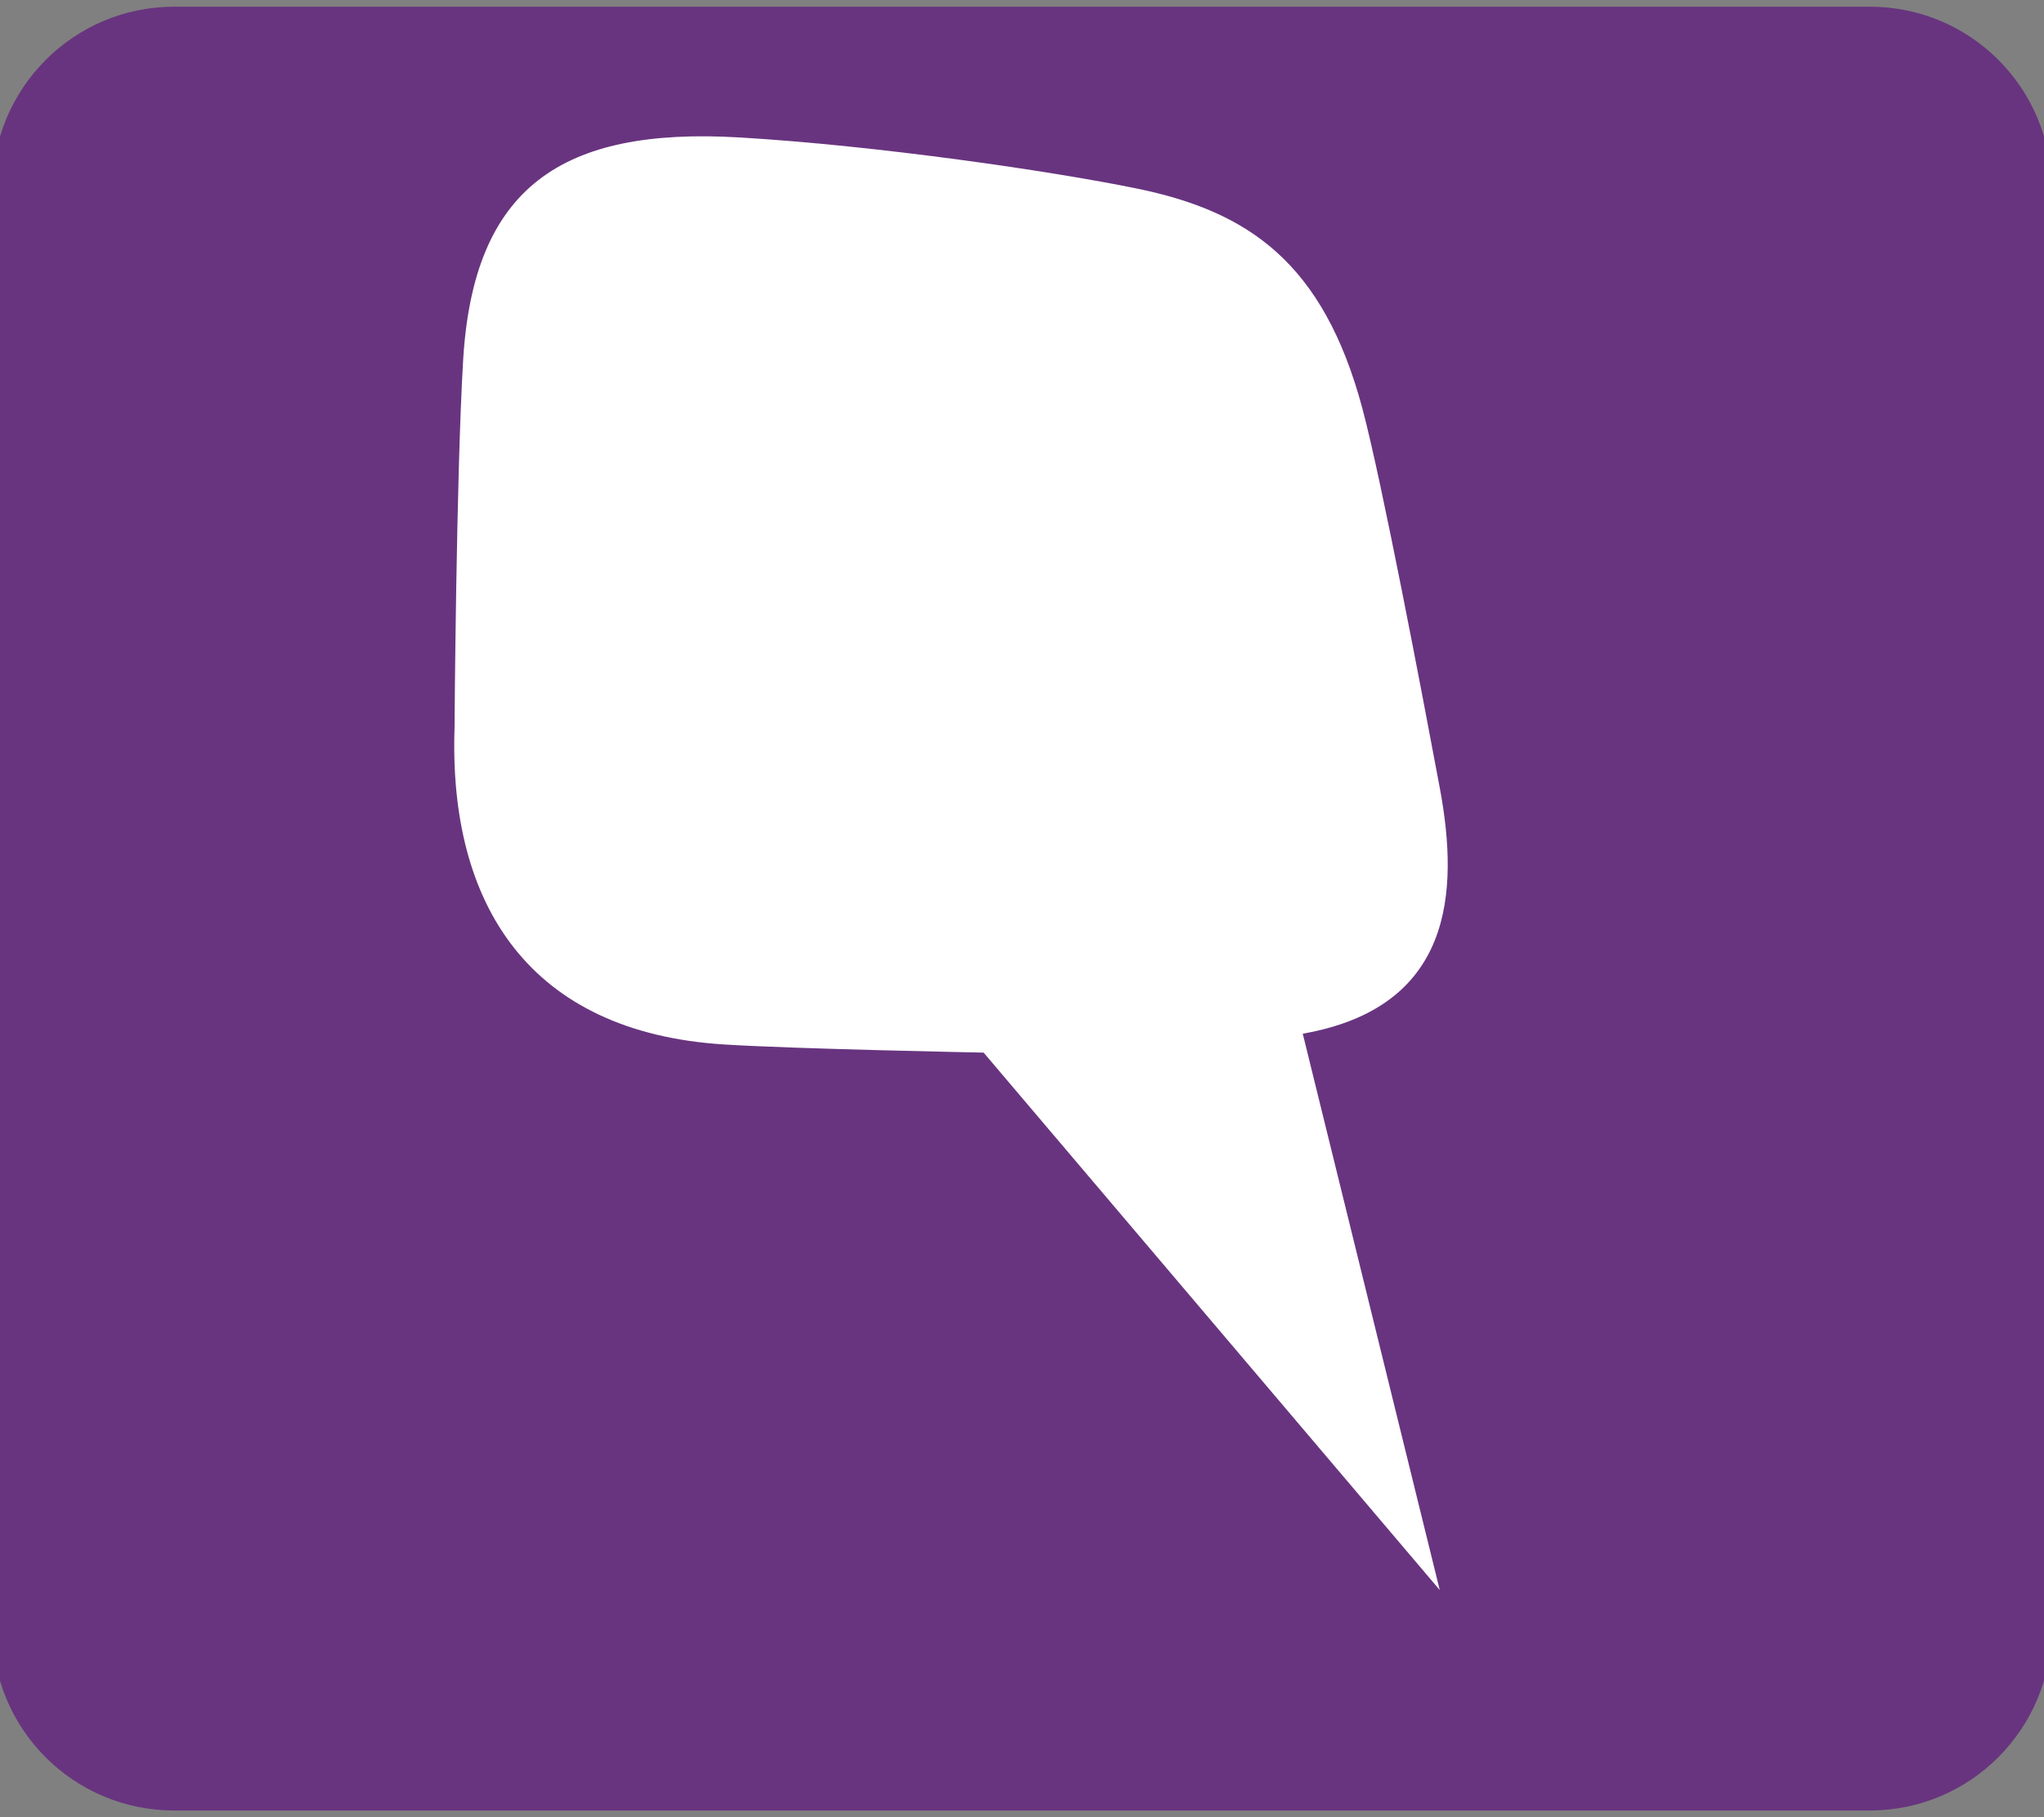 <?xml version="1.0" encoding="UTF-8" standalone="no"?>
<svg width="45px" height="40px" viewBox="0 0 45 40" version="1.1" xmlns="http://www.w3.org/2000/svg" xmlns:xlink="http://www.w3.org/1999/xlink" xmlns:sketch="http://www.bohemiancoding.com/sketch/ns">
    <rect x="0" y="0" width="45" height="40" fill="#808080" stroke="none"/>
    <!-- Generator: Sketch 3.3.3 (12081) - http://www.bohemiancoding.com/sketch -->
    <title>Slice 1</title>
    <desc>Created with Sketch.</desc>
    <defs></defs>
    <g id="Page-1" stroke="none" stroke-width="1" fill="none" fill-rule="evenodd" sketch:type="MSPage">
        <path d="M3.836,39.853 C1.626,39.853 -0.167,38.07 -0.167,35.846 L-0.167,4.154 C-0.167,1.941 1.624,0.147 3.836,0.147 L41.164,0.147 C43.374,0.147 45.167,1.93 45.167,4.154 L45.167,35.846 C45.167,38.059 43.376,39.853 41.164,39.853 L3.836,39.853 Z" id="Rectangle-170-Copy-44" fill="#68347F" sketch:type="MSShapeGroup"></path>
        <path d="M21.655,23.17 C21.655,23.17 17.512,23.09 15.942,22.991 C11.655,22.722 9.877,19.916 10.007,16.023 C10.007,16.023 10.043,10.51 10.196,7.933 C10.421,4.131 12.353,2.792 16.29,3.026 C19.309,3.205 23.147,3.764 25.028,4.15 C27.472,4.651 29.132,5.768 29.994,8.992 C30.419,10.58 31.309,15.264 31.698,17.344 C32.135,19.682 31.963,22.176 28.681,22.754 L31.697,35 L21.655,23.17 Z" id="Fill-1-Copy-4" fill="#FFFFFF" sketch:type="MSShapeGroup"></path>
    </g>
</svg>